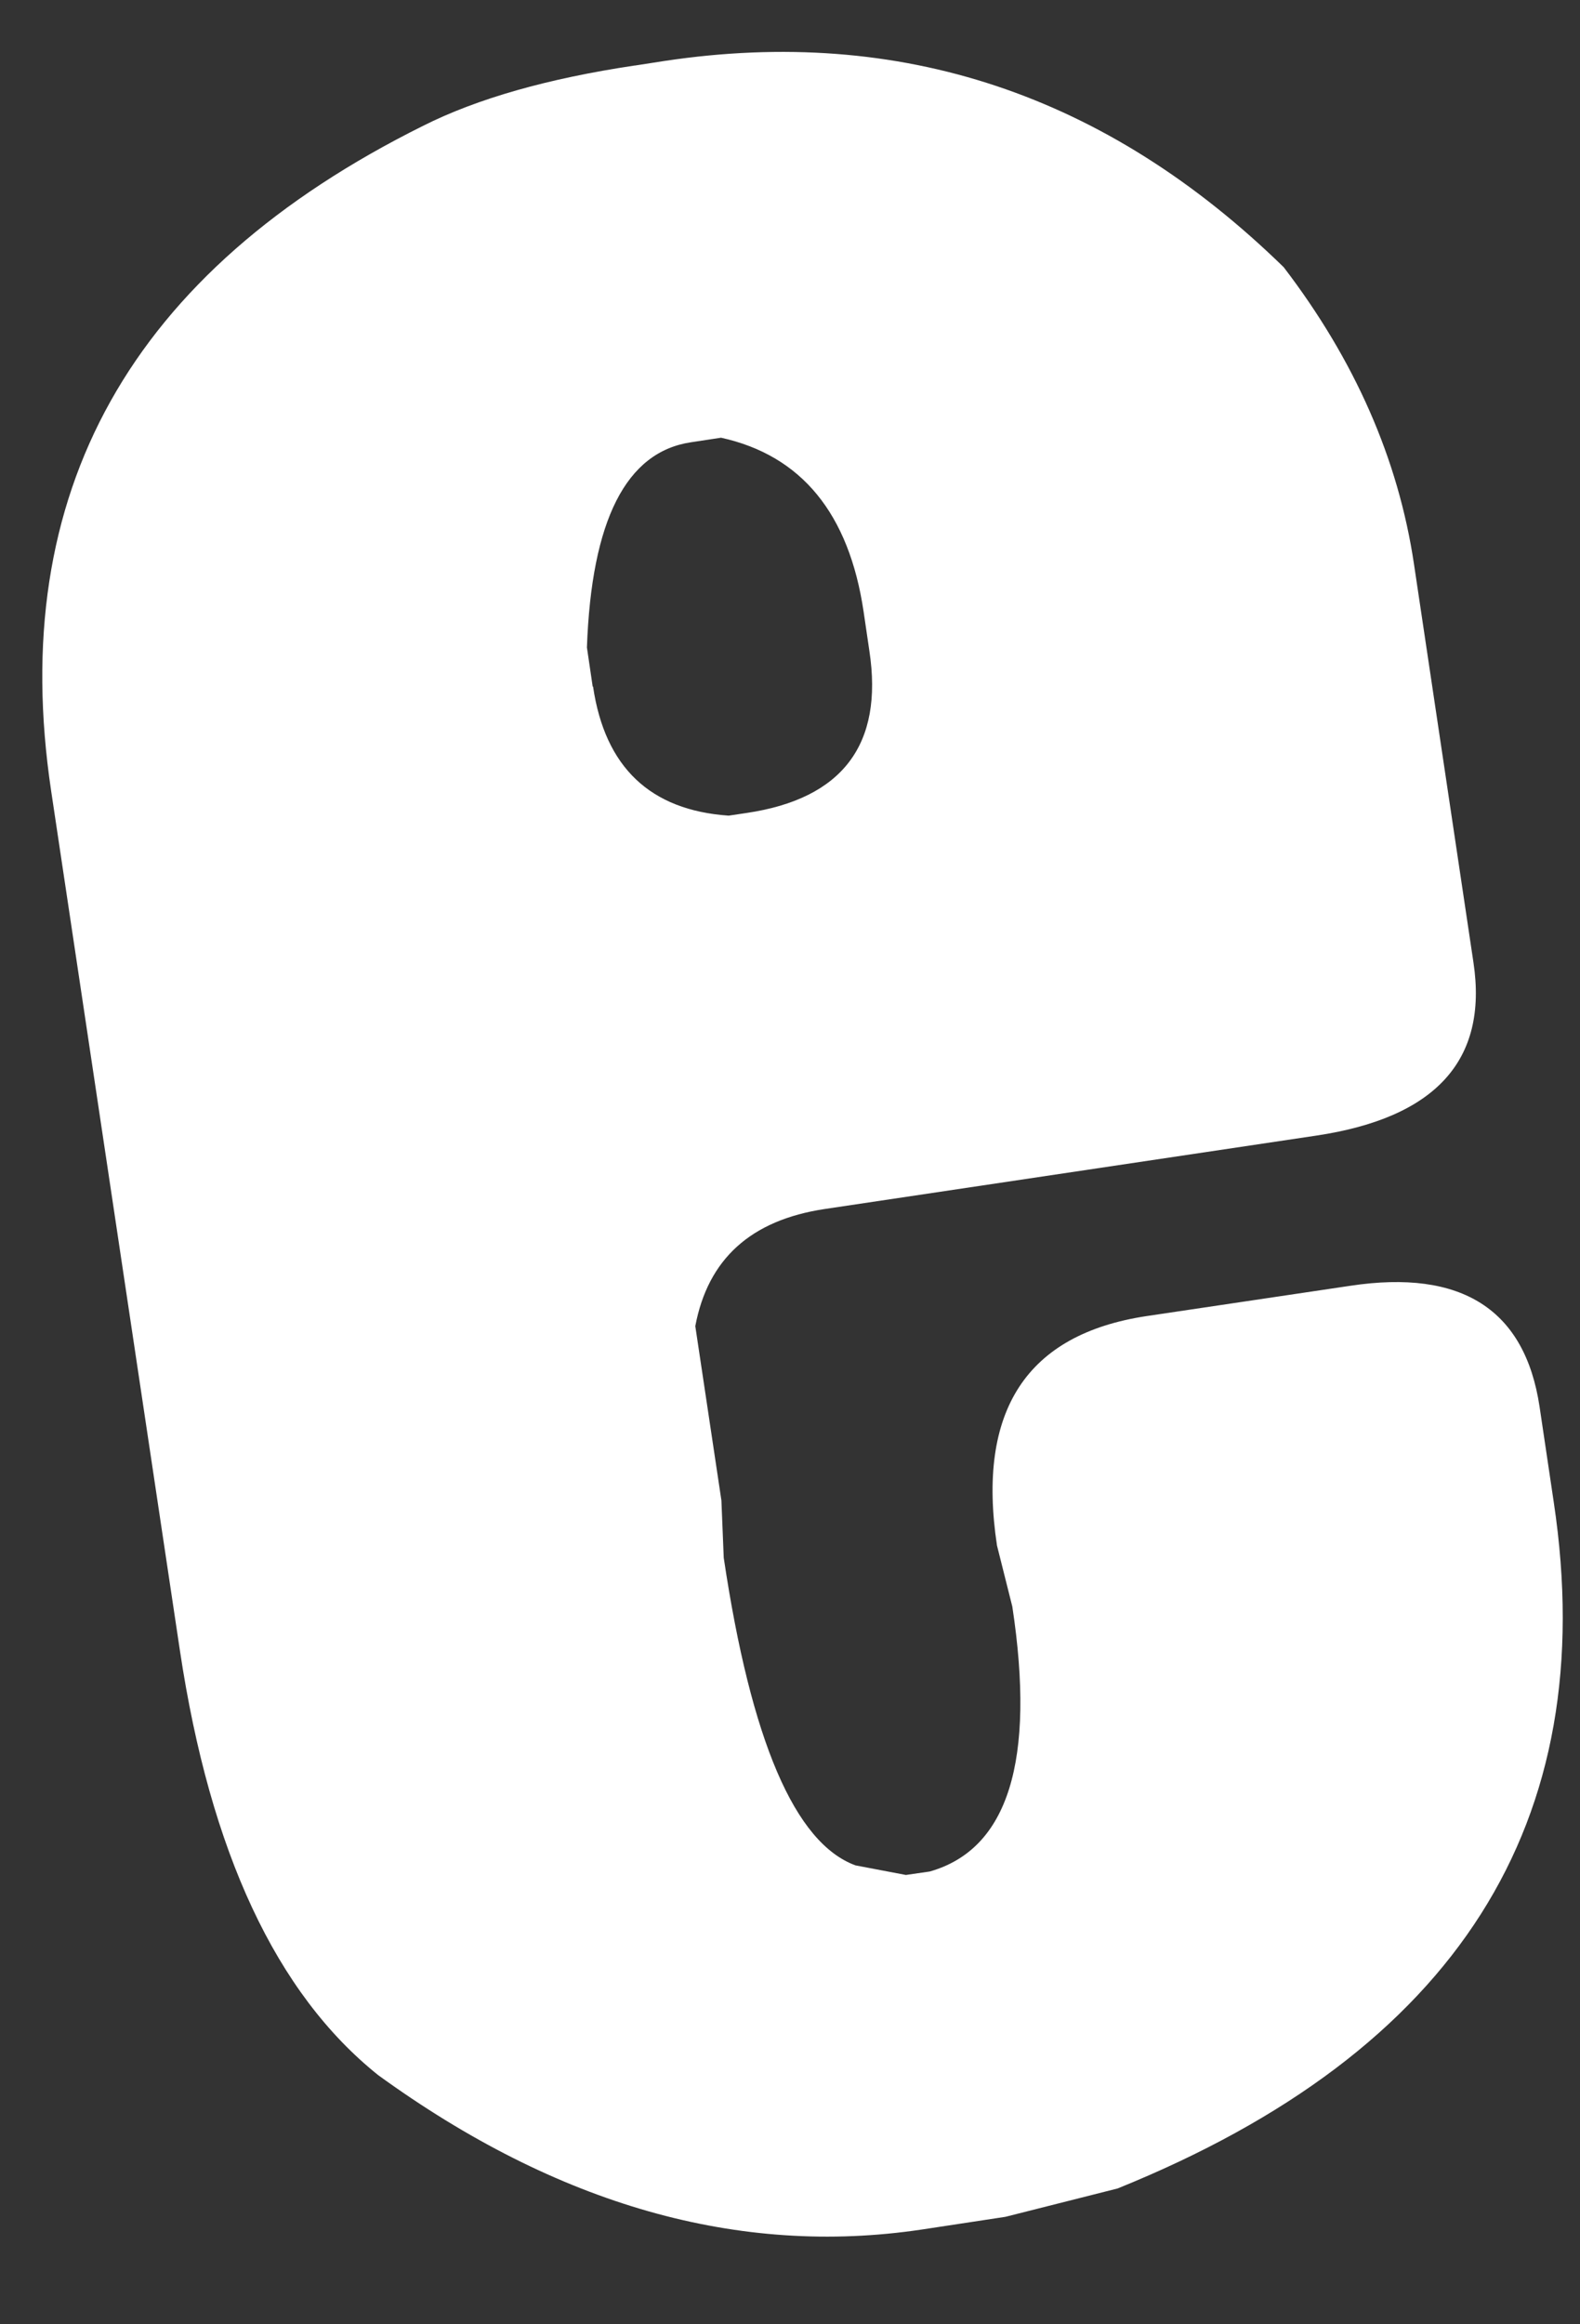 <?xml version="1.0" encoding="UTF-8" standalone="no"?><svg width='17' height='25' viewBox='0 0 17 25' fill='none' xmlns='http://www.w3.org/2000/svg'>
<rect x="0" y="0" width="17" height="25" fill="#333333" stroke="none"/>
<path d='M6.832 0.705L7.154 0.655C9.689 0.275 11.905 1.014 13.812 2.874C14.576 3.873 15.044 4.935 15.213 6.063L15.854 10.355C16.011 11.405 15.445 12.024 14.159 12.215L8.874 13.004C8.08 13.123 7.617 13.541 7.481 14.264L7.762 16.139L7.787 16.755C8.08 18.721 8.552 19.825 9.205 20.064L9.747 20.167L10.003 20.13C10.847 19.891 11.144 18.94 10.892 17.28L10.727 16.623C10.508 15.173 11.045 14.351 12.335 14.156L14.527 13.83C15.73 13.648 16.408 14.086 16.565 15.131L16.718 16.16C17.235 19.606 15.672 22.064 12.025 23.539L10.818 23.844L9.916 23.981C7.952 24.274 6 23.72 4.069 22.32C2.974 21.444 2.262 19.924 1.936 17.755L0.55 8.505C0.071 5.299 1.402 2.919 4.553 1.353C5.136 1.06 5.893 0.845 6.827 0.705H6.832ZM6.381 7.385C6.509 8.253 6.997 8.715 7.84 8.773L8.035 8.744C9.064 8.591 9.507 8.009 9.354 7.001L9.292 6.579C9.135 5.522 8.622 4.898 7.758 4.708L7.435 4.757C6.736 4.861 6.364 5.596 6.315 6.964L6.377 7.385H6.381Z' fill='white'/>
</svg>
